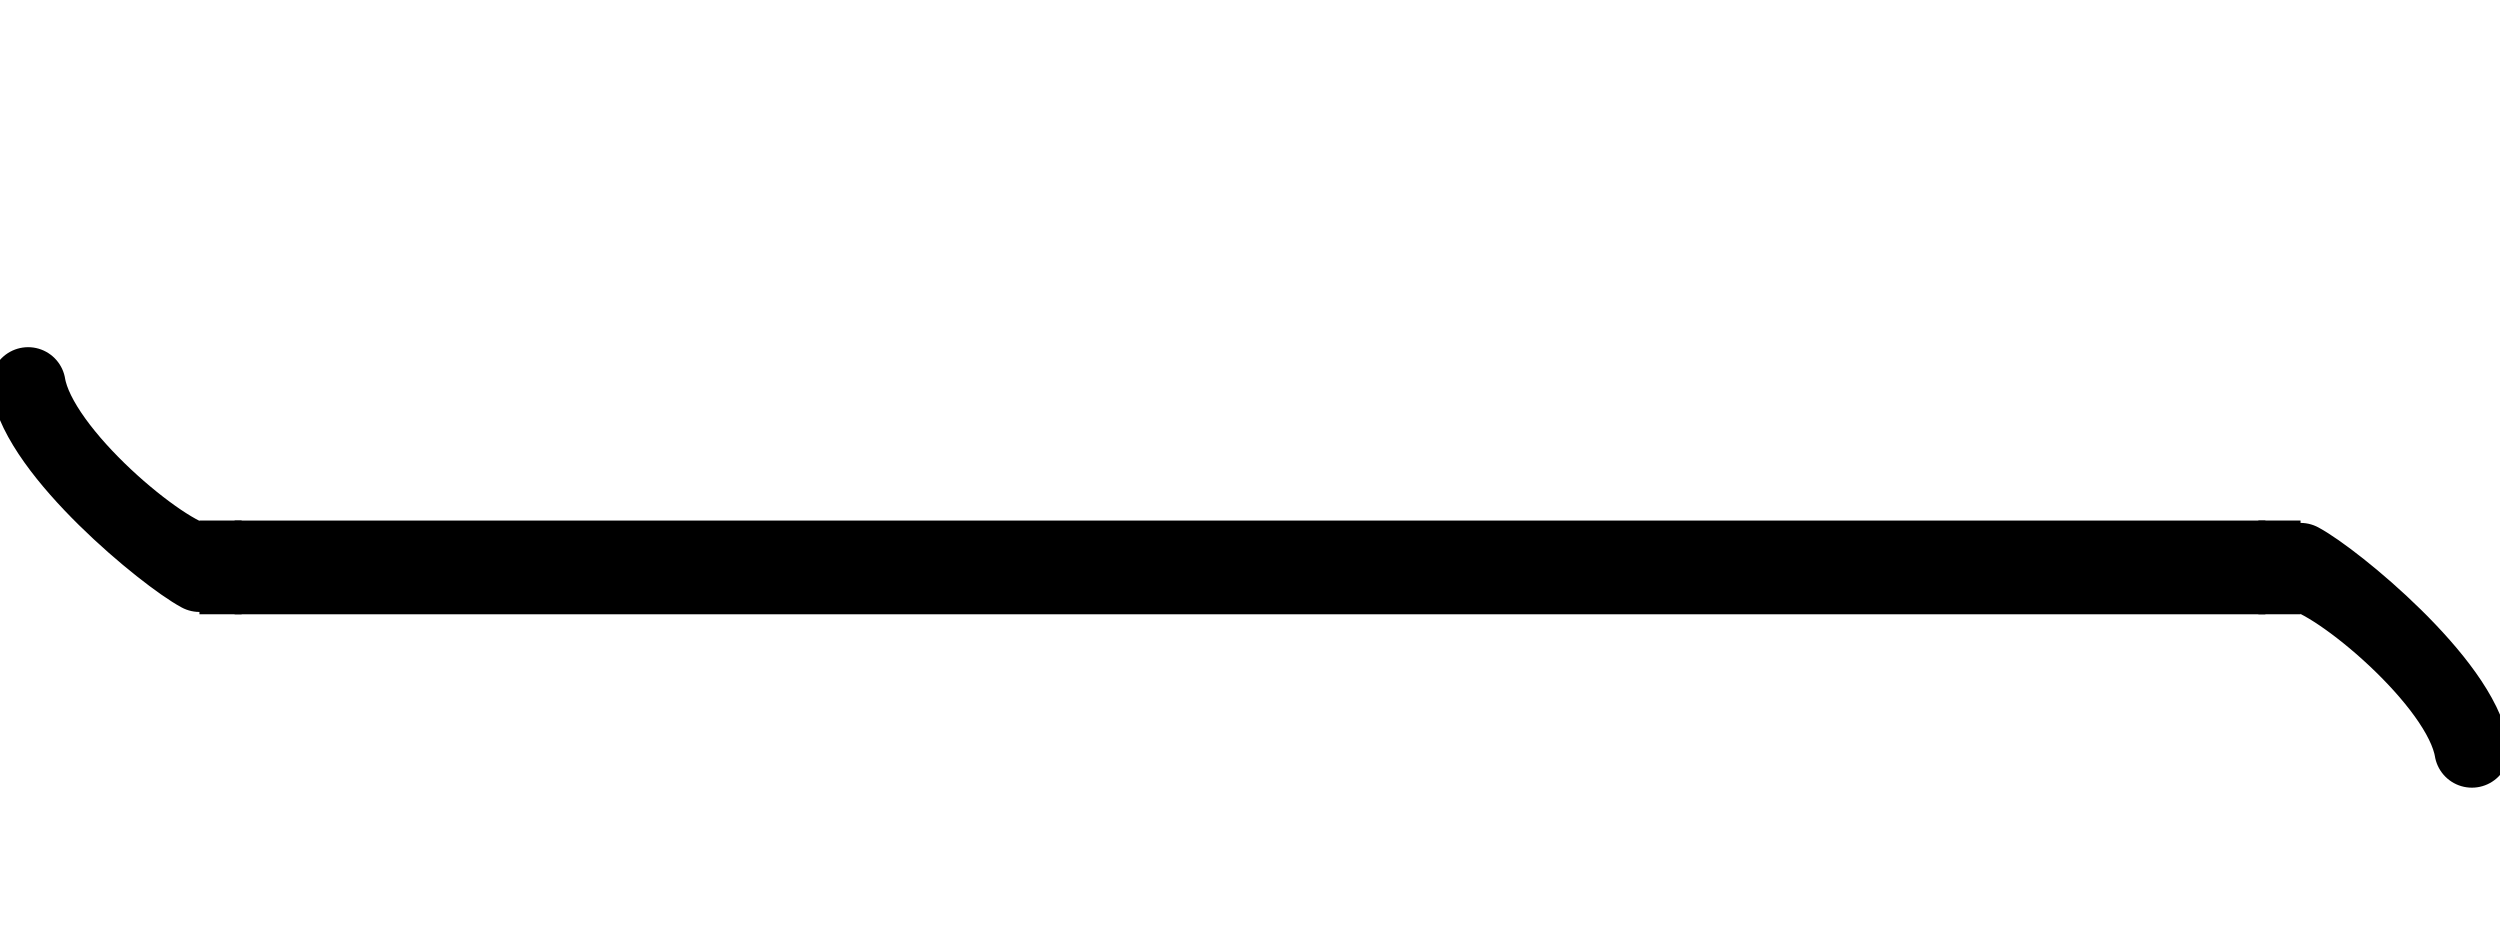 <svg xmlns="http://www.w3.org/2000/svg" xmlns:xlink="http://www.w3.org/1999/xlink" width="28.453pt" height="10.764pt" viewBox="0.0 -2.153 28.453 10.764 "> 
<g transform="translate(0, 8.611 ) scale(1,-1) translate(0,2.153 )"> 
        <g> 
 <g stroke="rgb(0.0%,0.0%,0.0%)"> 
 <g fill="rgb(0.0%,0.0%,0.0%)"> 
 <g stroke-width="0.4pt"> 
 <g> 
 </g> 
 <g> 
 <g stroke-width="0.8pt"> 
 <path d=" M  2.67 2.153 L  25.783 2.153  " style="fill:none"/> 
 <g> 
 <g transform="matrix(-1.0,0.0,0.0,-1.0,2.67,2.153)"> 
 <g> 
 <g stroke-dasharray="none" stroke-dashoffset="0.0pt"> 
 <g stroke-linejoin="round"> 
 <g stroke-linecap="butt"> 
 <path d=" M  0.4 0.0 L  -0.08 0.0  " style="fill:none"/> 
 <g stroke-linecap="round"> 
 <g stroke-width="0.64pt"> 
 <path d=" M  2.35 -2.08 C  2.22 -1.3 0.79 -0.13 0.4 -0.08 M  2.35 -2.08 C  2.22 -1.3 0.79 -0.13 0.4 0.08  " style="fill:none"/> 
 </g> 
 </g> 
 </g> 
 </g> 
 </g> 
 </g> 
 </g> 
 </g> 
 <g> 
 <g transform="matrix(1.0,0.0,0.0,1.0,25.783,2.153)"> 
 <g> 
 <g stroke-dasharray="none" stroke-dashoffset="0.0pt"> 
 <g stroke-linejoin="round"> 
 <g stroke-linecap="butt"> 
 <path d=" M  0.4 0.0 L  -0.08 0.0  " style="fill:none"/> 
 <g stroke-linecap="round"> 
 <g stroke-width="0.64pt"> 
 <path d=" M  2.35 -2.08 C  2.22 -1.3 0.79 -0.13 0.4 -0.08 M  2.35 -2.08 C  2.22 -1.3 0.79 -0.13 0.4 0.08  " style="fill:none"/> 
 </g> 
 </g> 
 </g> 
 </g> 
 </g> 
 </g> 
 </g> 
 </g> 
 </g> 
 </g> 
 </g> 
 </g> 
 </g> 
 </g> 
  </g> 
</svg> 
